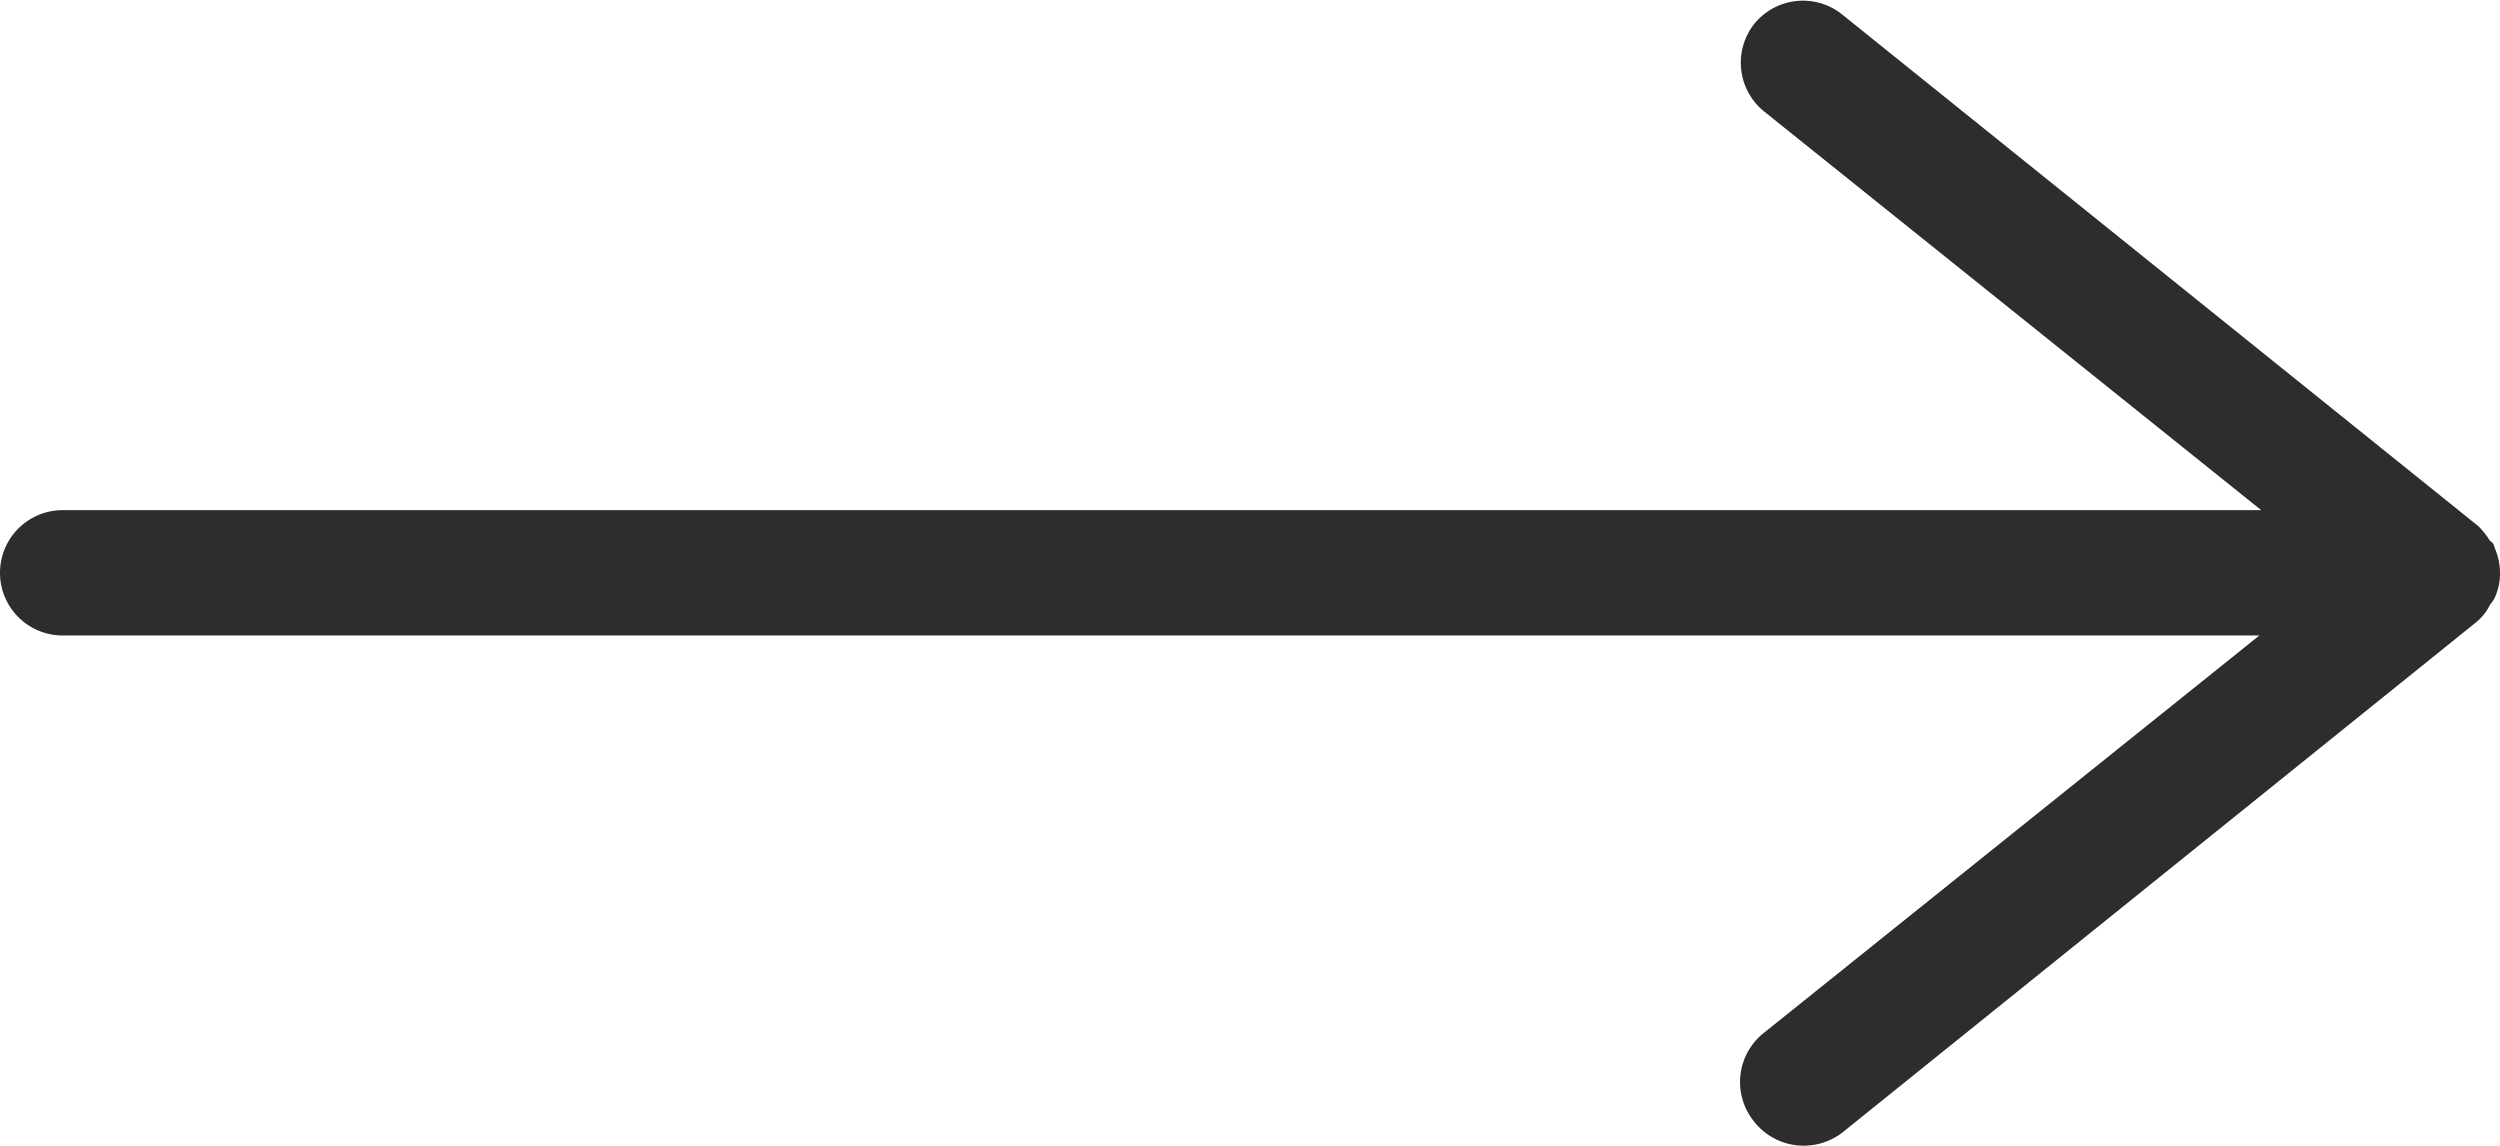 <svg xmlns="http://www.w3.org/2000/svg" viewBox="0 0 39.89 18.28">
  <defs>
    <style>
      .cls-1 {
        fill: #2d2d2d;
      }
    </style>
  </defs>
  <title>Asset 3</title>
  <g id="Layer_2" data-name="Layer 2">
    <g id="レイヤー_1" data-name="レイヤー 1">
      <path class="cls-1" d="M39.73,9.65a.61.61,0,0,0,.07-.1.91.91,0,0,0,.09-.41,1,1,0,0,0-.09-.41s0-.06-.07-.1a1.3,1.3,0,0,0-.18-.23l0,0L29.38.22A1,1,0,0,0,28,.37a1,1,0,0,0,.15,1.41l7.93,6.36H1a1,1,0,0,0,0,2H36.05L28.12,16.5A1,1,0,0,0,28,17.91a1,1,0,0,0,.78.37,1,1,0,0,0,.63-.22L39.52,9.92l0,0A.84.84,0,0,0,39.73,9.65Z"/>
    </g>
  </g>
</svg>
